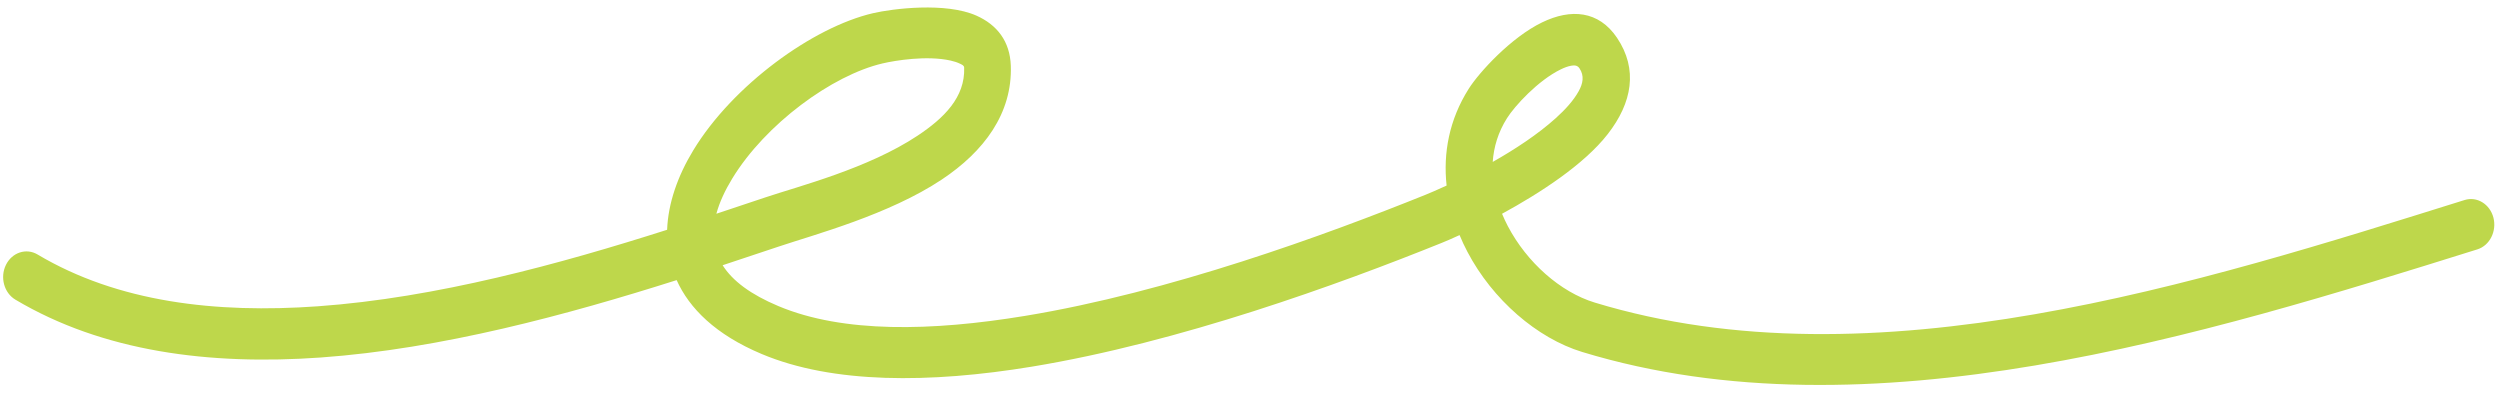<svg xmlns="http://www.w3.org/2000/svg" width="195" height="31" viewBox="0 0 195 31" fill="none">
  <path fill-rule="evenodd" clip-rule="evenodd" d="M52.035 17.923C43.687 20.583 34.049 23.231 24.777 23.892C16.852 24.457 9.197 23.58 2.931 19.851C2.048 19.326 0.942 19.687 0.464 20.659C-0.014 21.629 0.315 22.845 1.198 23.371C8.033 27.438 16.367 28.502 25.012 27.886C34.451 27.213 44.263 24.548 52.779 21.849C53.767 24.049 55.813 26.101 59.417 27.614C64.953 29.94 72.512 29.911 80.474 28.601C92.023 26.701 104.447 22.171 112.434 18.953C112.762 18.822 113.25 18.613 113.847 18.337C114.029 18.779 114.233 19.215 114.459 19.642C116.417 23.367 119.883 26.379 123.415 27.455C145.812 34.276 171.952 26.103 193.235 19.451C194.197 19.15 194.757 18.042 194.488 16.98C194.211 15.918 193.206 15.3 192.238 15.602C171.552 22.068 146.154 30.226 124.383 23.598C121.704 22.781 119.097 20.466 117.611 17.639C117.444 17.324 117.298 17.001 117.16 16.674C120.094 15.075 123.546 12.847 125.402 10.462C127.31 8.016 127.783 5.406 126.123 2.941C124.696 0.833 122.534 0.654 120.284 1.746C117.859 2.917 115.361 5.653 114.553 6.936C113.039 9.335 112.558 11.936 112.835 14.473C112.121 14.804 111.542 15.051 111.184 15.195C103.371 18.342 91.228 22.785 79.936 24.642C72.67 25.838 65.768 25.997 60.716 23.876C58.561 22.971 57.138 21.914 56.365 20.688C57.89 20.187 59.36 19.694 60.765 19.223C63.542 18.292 69.326 16.752 73.458 14.005C76.744 11.822 78.972 8.851 78.843 5.128C78.776 3.214 77.769 1.938 76.167 1.222C73.772 0.154 69.63 0.671 68.088 1.031C63.411 2.121 57.168 6.634 54.079 11.719C52.846 13.748 52.113 15.871 52.035 17.923ZM55.877 16.672C57.199 16.235 58.476 15.806 59.703 15.395C62.296 14.525 67.716 13.145 71.575 10.58C73.618 9.223 75.286 7.596 75.205 5.28C75.198 5.1 75.036 5.049 74.893 4.975C74.671 4.863 74.416 4.785 74.145 4.724C72.313 4.313 69.851 4.71 68.843 4.946C64.919 5.861 59.698 9.675 57.106 13.942C56.559 14.843 56.123 15.761 55.877 16.672ZM116.432 12.63C118.143 11.662 119.934 10.492 121.347 9.219C122.097 8.542 122.73 7.847 123.131 7.125C123.466 6.527 123.597 5.916 123.196 5.325C123.036 5.086 122.796 5.081 122.548 5.126C122.286 5.174 122.017 5.276 121.747 5.408C119.971 6.268 118.136 8.276 117.546 9.219C116.854 10.311 116.512 11.467 116.432 12.63Z" fill="#BED74B"/>
</svg>